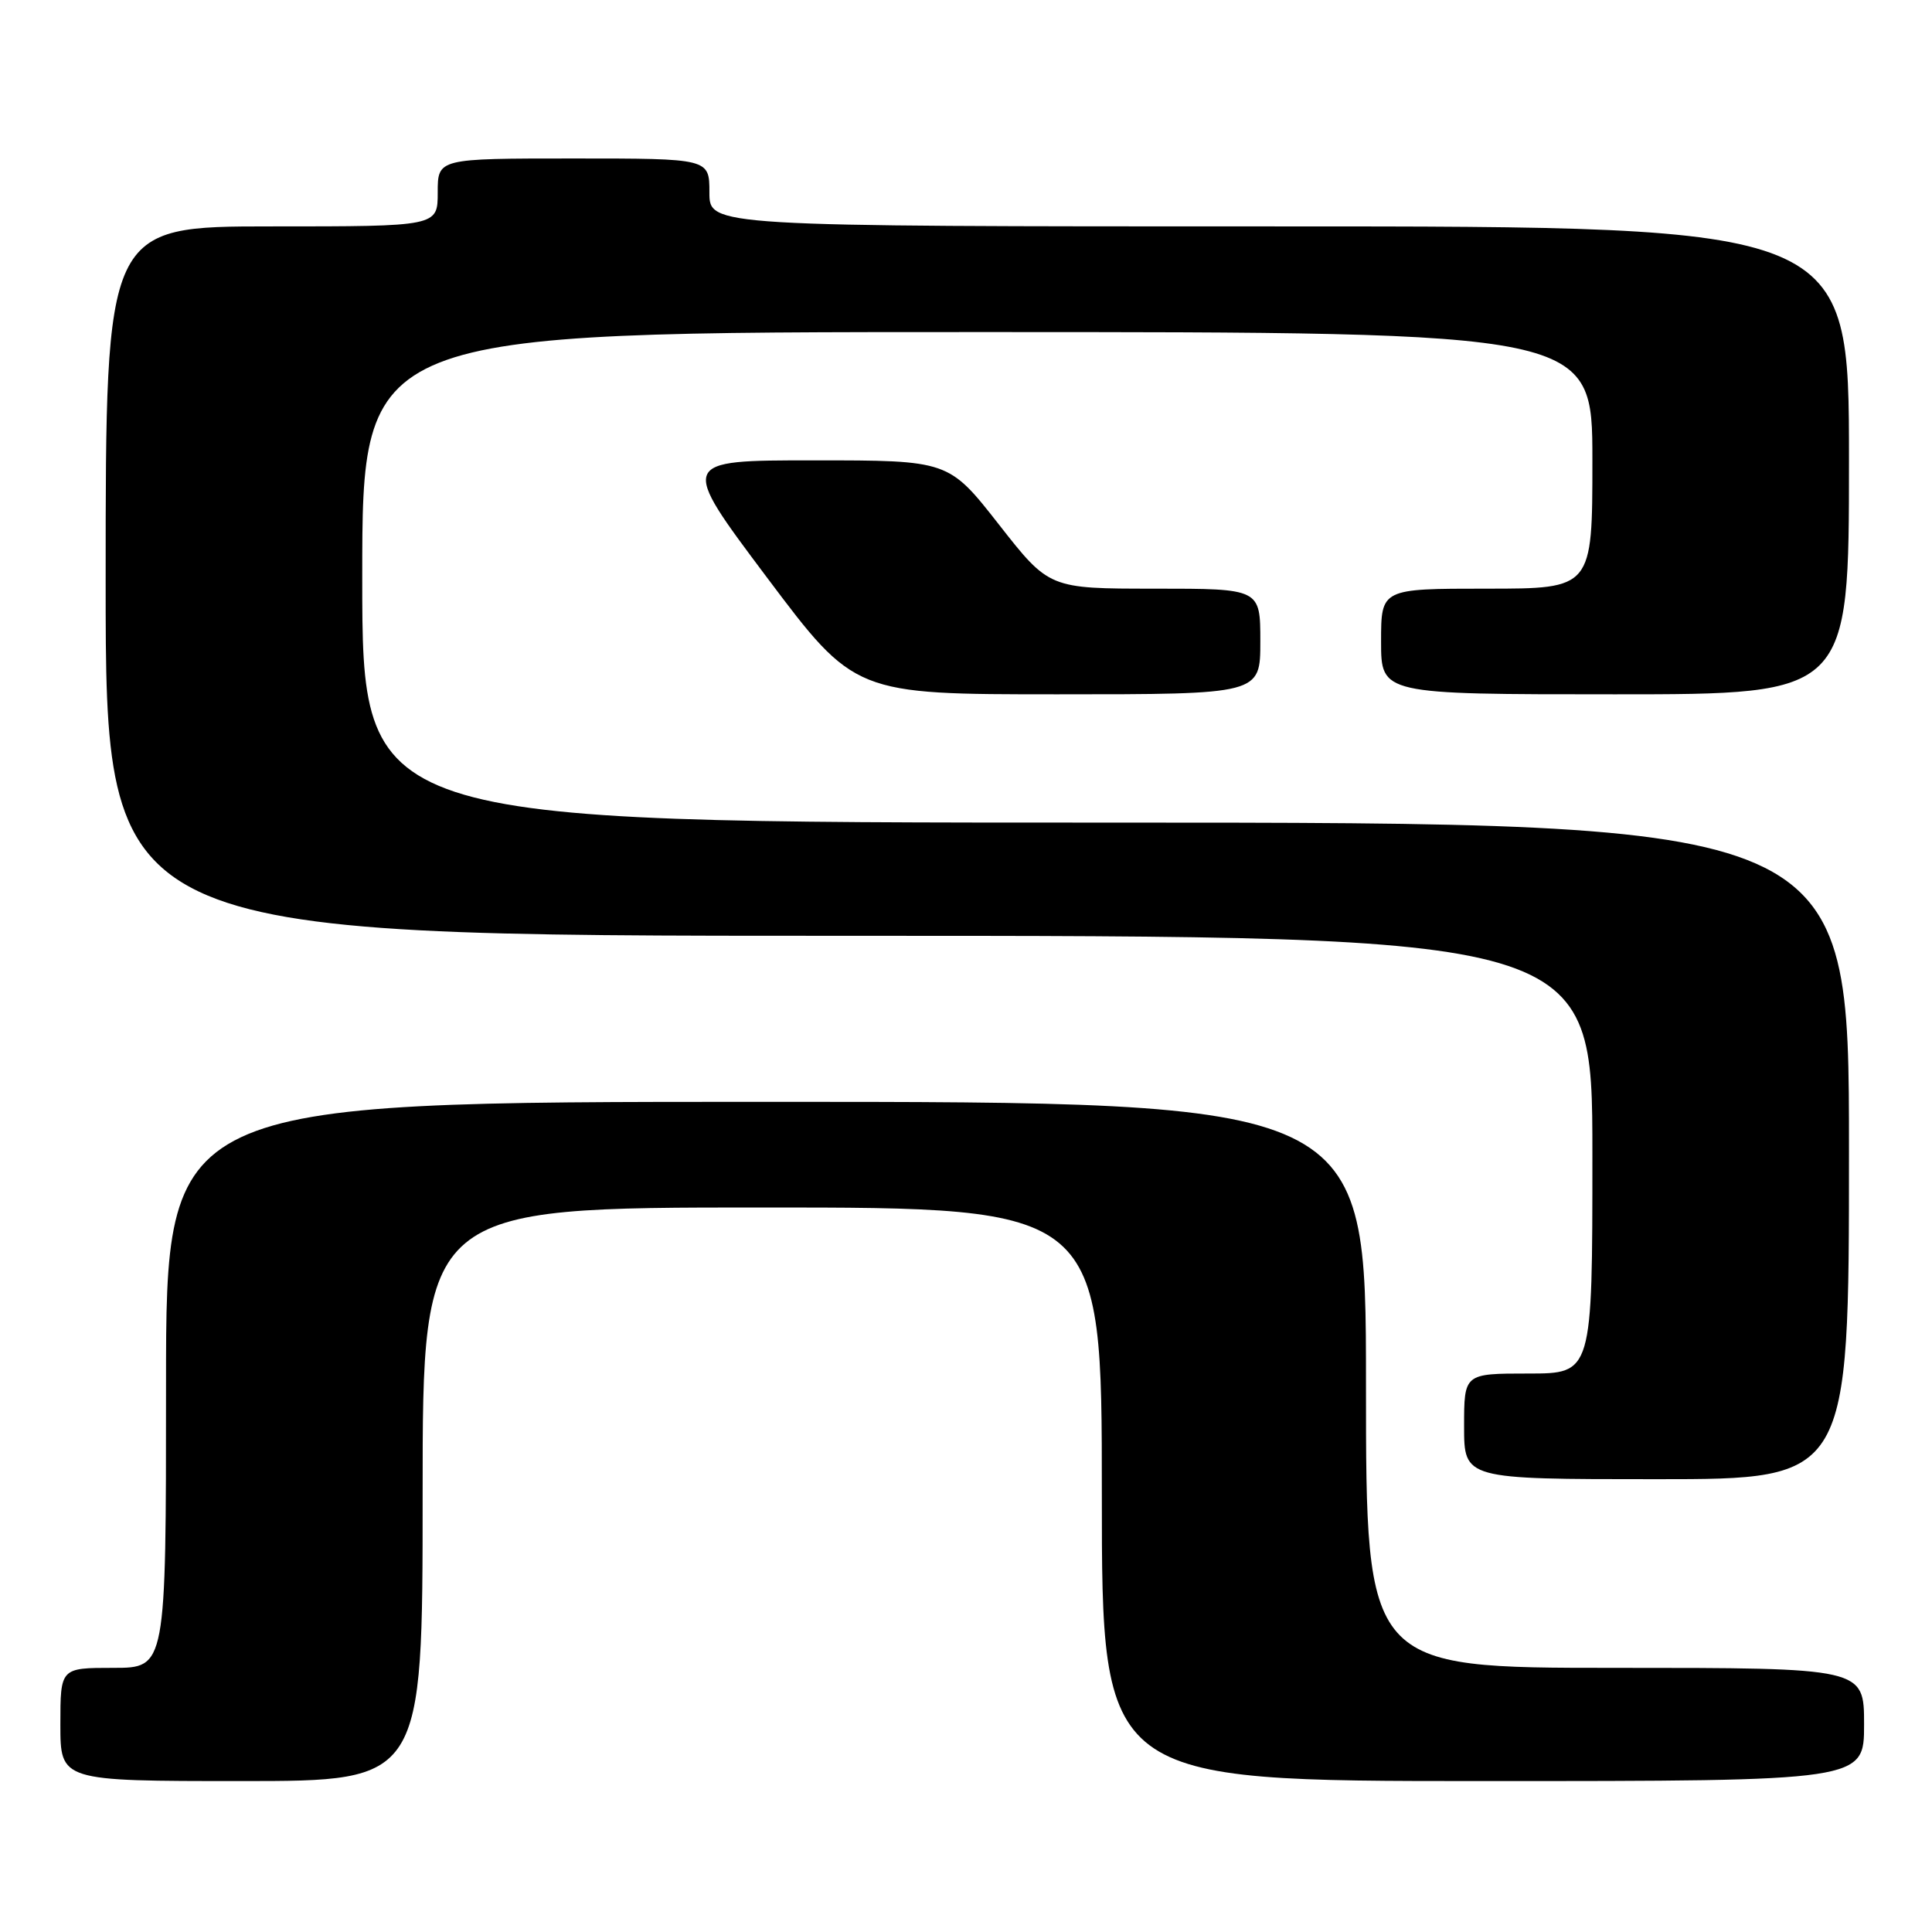 <?xml version="1.0" encoding="UTF-8" standalone="no"?>
<!DOCTYPE svg PUBLIC "-//W3C//DTD SVG 1.1//EN" "http://www.w3.org/Graphics/SVG/1.1/DTD/svg11.dtd" >
<svg xmlns="http://www.w3.org/2000/svg" xmlns:xlink="http://www.w3.org/1999/xlink" version="1.1" viewBox="0 0 256 256">
 <g >
 <path fill="currentColor"
d=" M 56.00 198.00 C 56.00 160.00 56.00 160.00 101.00 160.00 C 146.00 160.00 146.00 160.00 146.00 198.00 C 146.00 236.00 146.00 236.00 196.50 236.00 C 247.00 236.00 247.00 236.00 247.00 228.50 C 247.00 221.00 247.00 221.00 214.00 221.00 C 181.00 221.00 181.00 221.00 181.00 183.50 C 181.00 146.00 181.00 146.00 101.50 146.00 C 22.00 146.00 22.00 146.00 22.00 183.50 C 22.00 221.00 22.00 221.00 15.00 221.00 C 8.00 221.00 8.00 221.00 8.00 228.50 C 8.00 236.00 8.00 236.00 32.00 236.00 C 56.00 236.00 56.00 236.00 56.00 198.00 Z  M 245.00 152.50 C 245.00 109.00 245.00 109.00 146.50 109.00 C 48.00 109.00 48.00 109.00 48.00 76.50 C 48.00 44.00 48.00 44.00 129.50 44.00 C 211.00 44.00 211.00 44.00 211.00 61.00 C 211.00 78.00 211.00 78.00 197.00 78.00 C 183.00 78.00 183.00 78.00 183.00 85.00 C 183.00 92.00 183.00 92.00 214.00 92.00 C 245.00 92.00 245.00 92.00 245.00 61.00 C 245.00 30.00 245.00 30.00 169.50 30.00 C 94.00 30.00 94.00 30.00 94.00 25.50 C 94.00 21.00 94.00 21.00 76.00 21.00 C 58.00 21.00 58.00 21.00 58.00 25.50 C 58.00 30.00 58.00 30.00 36.00 30.00 C 14.00 30.00 14.00 30.00 14.00 77.00 C 14.00 124.00 14.00 124.00 112.50 124.00 C 211.00 124.00 211.00 124.00 211.00 153.00 C 211.00 182.00 211.00 182.00 202.50 182.00 C 194.00 182.00 194.00 182.00 194.00 189.00 C 194.00 196.00 194.00 196.00 219.50 196.00 C 245.00 196.00 245.00 196.00 245.00 152.50 Z  M 167.00 85.00 C 167.00 78.00 167.00 78.00 153.01 78.00 C 139.02 78.00 139.02 78.00 132.36 69.50 C 125.70 61.00 125.70 61.00 107.84 61.00 C 89.98 61.00 89.98 61.00 101.61 76.50 C 113.25 92.00 113.25 92.00 140.12 92.00 C 167.00 92.00 167.00 92.00 167.00 85.00 Z "/>
</g>
</svg>